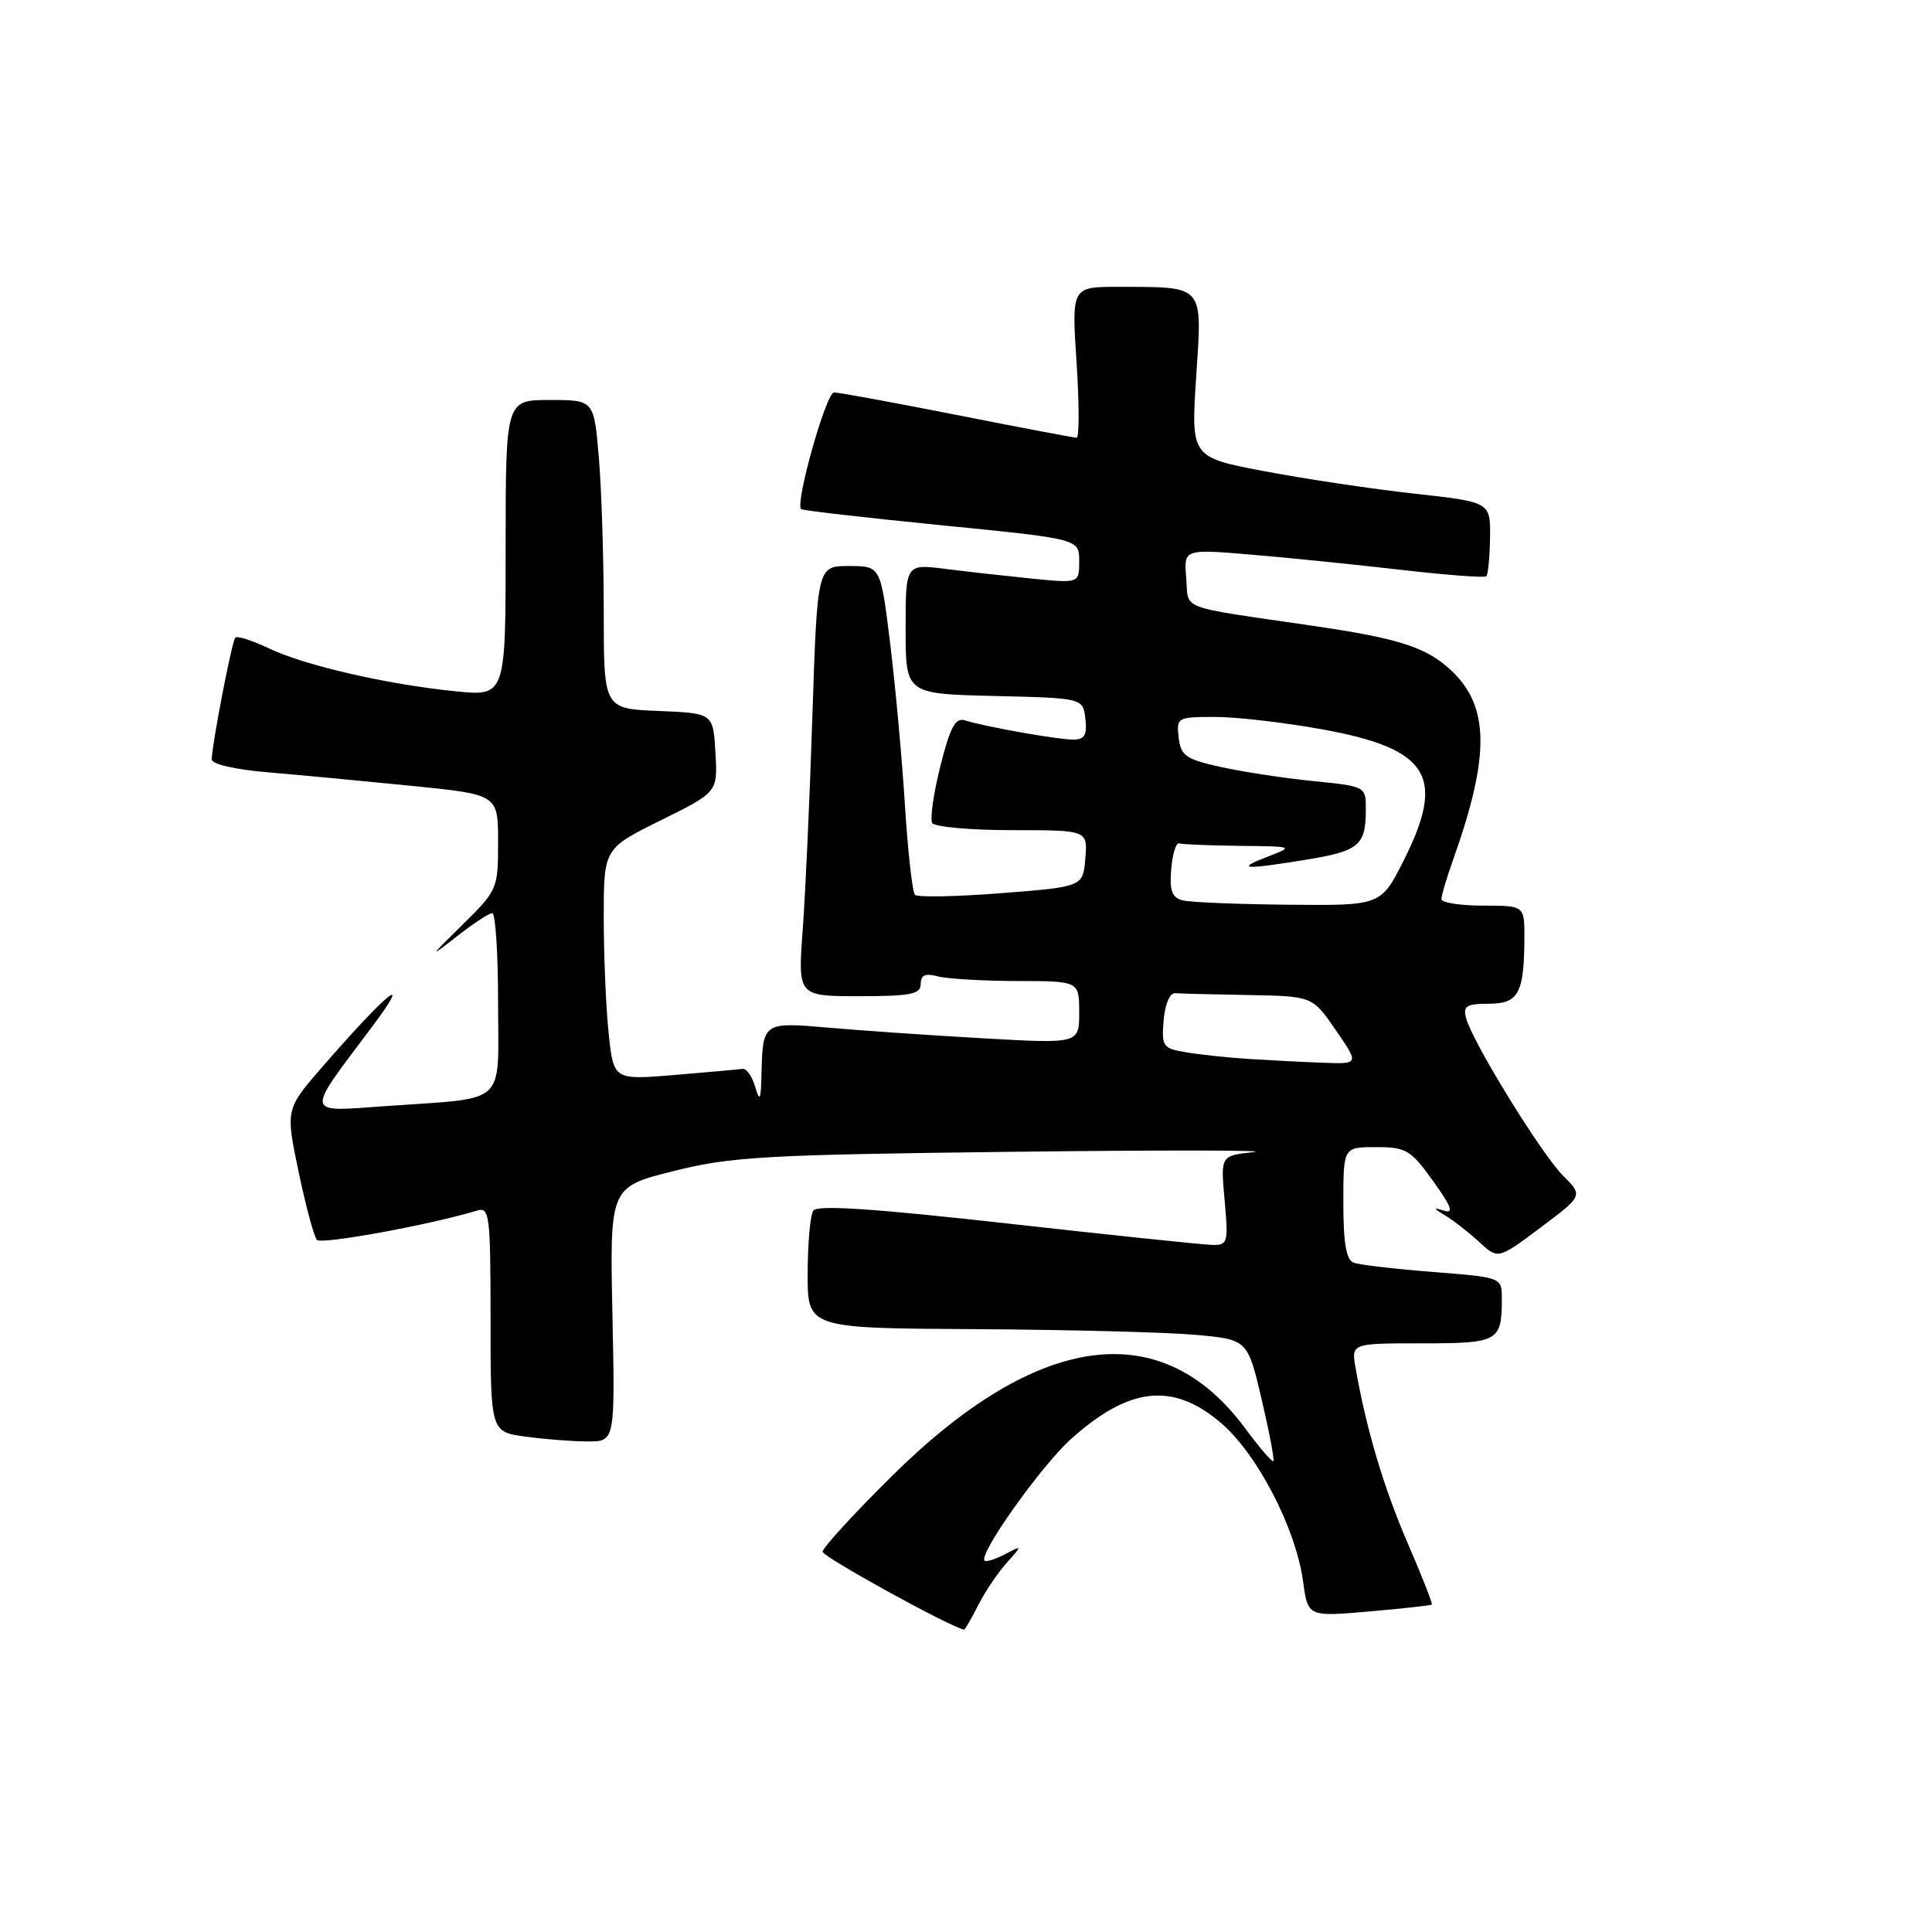 <?xml version="1.0" encoding="UTF-8" standalone="no"?>
<!DOCTYPE svg PUBLIC "-//W3C//DTD SVG 1.1//EN" "http://www.w3.org/Graphics/SVG/1.1/DTD/svg11.dtd" >
<svg xmlns="http://www.w3.org/2000/svg" xmlns:xlink="http://www.w3.org/1999/xlink" version="1.1" viewBox="0 0 256 256">
 <g >
 <path fill="currentColor"
d=" M 129.59 212.75 C 130.49 210.96 132.19 208.43 133.37 207.11 C 135.50 204.73 135.50 204.73 133.16 205.95 C 131.88 206.61 130.66 207.00 130.46 206.79 C 129.63 205.96 137.96 194.23 141.88 190.71 C 149.64 183.73 155.43 183.11 161.80 188.56 C 166.61 192.68 171.69 202.49 172.66 209.52 C 173.30 214.23 173.30 214.23 181.40 213.53 C 185.86 213.14 189.60 212.73 189.72 212.61 C 189.85 212.48 188.40 208.81 186.51 204.44 C 183.34 197.10 181.02 189.28 179.62 181.25 C 179.05 178.00 179.05 178.00 188.42 178.00 C 198.57 178.00 199.00 177.76 199.00 172.05 C 199.00 169.26 199.00 169.26 189.86 168.54 C 184.83 168.15 180.10 167.59 179.36 167.31 C 178.38 166.93 178.00 164.70 178.00 159.39 C 178.00 152.00 178.00 152.00 182.33 152.00 C 186.32 152.00 186.92 152.36 189.89 156.49 C 192.36 159.93 192.69 160.85 191.30 160.41 C 189.86 159.96 189.90 160.09 191.50 161.06 C 192.60 161.72 194.62 163.30 196.00 164.57 C 198.50 166.88 198.50 166.88 204.13 162.66 C 209.77 158.43 209.77 158.43 207.11 155.78 C 204.23 152.90 195.09 138.05 194.27 134.92 C 193.84 133.30 194.31 133.00 197.27 133.00 C 201.22 133.00 201.96 131.62 201.99 124.25 C 202.00 120.00 202.00 120.00 196.50 120.00 C 193.47 120.00 191.00 119.61 191.00 119.13 C 191.00 118.64 191.70 116.28 192.56 113.88 C 197.45 100.12 197.38 93.59 192.26 88.81 C 188.98 85.75 185.37 84.59 174.00 82.93 C 155.78 80.26 157.54 80.92 157.18 76.60 C 156.86 72.75 156.86 72.75 165.68 73.48 C 170.53 73.89 179.45 74.79 185.50 75.49 C 191.55 76.19 196.70 76.58 196.94 76.36 C 197.18 76.14 197.40 73.83 197.44 71.24 C 197.50 66.53 197.50 66.53 187.50 65.42 C 182.00 64.82 173.07 63.48 167.65 62.46 C 157.81 60.60 157.81 60.60 158.50 49.94 C 159.31 37.60 159.69 38.04 148.24 38.01 C 141.99 38.00 141.99 38.00 142.65 48.00 C 143.01 53.50 143.01 58.00 142.66 58.00 C 142.30 58.00 135.18 56.65 126.84 55.00 C 118.49 53.35 111.14 52.00 110.51 52.00 C 109.47 52.00 105.33 66.69 106.15 67.46 C 106.34 67.64 114.71 68.60 124.75 69.60 C 143.00 71.41 143.00 71.41 143.00 74.35 C 143.00 77.29 143.00 77.29 136.75 76.67 C 133.31 76.32 128.14 75.75 125.25 75.38 C 120.00 74.72 120.00 74.72 120.00 83.33 C 120.00 91.94 120.00 91.94 131.75 92.22 C 143.50 92.50 143.50 92.50 143.82 95.25 C 144.06 97.41 143.72 98.00 142.20 98.00 C 140.14 98.00 130.56 96.30 127.88 95.46 C 126.59 95.05 125.91 96.31 124.60 101.53 C 123.69 105.15 123.21 108.54 123.53 109.06 C 123.86 109.57 128.62 110.00 134.12 110.00 C 144.12 110.00 144.12 110.00 143.81 113.75 C 143.50 117.50 143.50 117.50 132.68 118.35 C 126.73 118.81 121.58 118.92 121.24 118.57 C 120.90 118.23 120.30 112.90 119.91 106.73 C 119.53 100.55 118.64 90.89 117.95 85.25 C 116.69 75.00 116.69 75.00 112.50 75.00 C 108.30 75.00 108.30 75.00 107.65 94.75 C 107.30 105.61 106.72 118.44 106.36 123.25 C 105.72 132.00 105.72 132.00 113.86 132.00 C 120.69 132.00 122.00 131.74 122.00 130.38 C 122.00 129.19 122.60 128.93 124.25 129.37 C 125.49 129.70 130.21 129.98 134.75 129.99 C 143.00 130.00 143.00 130.00 143.00 134.15 C 143.00 138.30 143.00 138.30 130.25 137.58 C 123.24 137.18 114.02 136.55 109.76 136.17 C 101.10 135.42 101.07 135.44 100.90 142.33 C 100.82 145.80 100.68 146.08 100.06 144.00 C 99.66 142.62 98.91 141.56 98.41 141.63 C 97.91 141.70 93.85 142.07 89.40 142.44 C 81.30 143.11 81.30 143.11 80.65 136.91 C 80.29 133.50 80.00 126.60 80.00 121.57 C 80.00 112.44 80.00 112.44 87.55 108.70 C 95.10 104.97 95.10 104.97 94.80 99.73 C 94.50 94.50 94.50 94.50 87.25 94.21 C 80.00 93.91 80.00 93.91 80.00 81.11 C 80.00 74.06 79.71 64.86 79.35 60.65 C 78.71 53.00 78.71 53.00 72.85 53.00 C 67.00 53.00 67.00 53.00 67.00 72.64 C 67.00 92.28 67.00 92.28 60.25 91.59 C 51.14 90.66 40.35 88.17 35.58 85.89 C 33.42 84.86 31.44 84.23 31.18 84.49 C 30.74 84.93 28.17 98.17 28.05 100.60 C 28.02 101.26 31.11 101.97 35.75 102.36 C 40.01 102.72 48.56 103.53 54.75 104.15 C 66.00 105.29 66.00 105.29 66.00 111.59 C 66.00 117.78 65.92 117.97 61.25 122.56 C 56.87 126.87 56.81 126.99 60.48 124.12 C 62.67 122.40 64.80 121.00 65.23 121.00 C 65.65 121.00 66.00 126.36 66.00 132.92 C 66.00 146.73 67.45 145.40 51.15 146.56 C 40.26 147.34 40.38 147.93 49.14 136.27 C 54.92 128.58 51.49 131.27 42.82 141.24 C 37.83 146.97 37.83 146.97 39.56 155.24 C 40.51 159.78 41.61 163.85 41.99 164.29 C 42.56 164.94 56.98 162.30 63.25 160.40 C 64.86 159.91 65.00 161.04 65.00 174.80 C 65.00 189.73 65.00 189.73 69.64 190.36 C 72.19 190.71 75.90 191.00 77.89 191.00 C 81.50 191.00 81.50 191.00 81.15 174.15 C 80.80 157.29 80.80 157.29 89.26 155.17 C 96.91 153.26 101.23 153.01 134.11 152.62 C 154.13 152.38 168.53 152.40 166.12 152.66 C 161.73 153.13 161.73 153.13 162.27 159.06 C 162.78 164.65 162.68 165.00 160.66 164.96 C 159.47 164.94 147.25 163.66 133.50 162.12 C 115.79 160.14 108.29 159.64 107.77 160.41 C 107.36 161.01 107.02 164.76 107.02 168.75 C 107.00 176.00 107.00 176.00 129.25 176.12 C 141.49 176.19 154.61 176.53 158.40 176.87 C 165.31 177.50 165.31 177.50 167.17 185.40 C 168.19 189.75 168.89 193.44 168.73 193.61 C 168.56 193.77 166.87 191.80 164.96 189.22 C 153.89 174.27 137.51 176.48 118.25 195.52 C 113.16 200.55 109.00 205.09 109.00 205.61 C 109.00 206.28 125.40 215.33 127.72 215.94 C 127.85 215.97 128.69 214.54 129.59 212.75 Z  M 165.50 140.32 C 162.75 140.14 159.01 139.75 157.19 139.44 C 154.07 138.92 153.90 138.68 154.19 135.19 C 154.38 133.00 155.01 131.54 155.75 131.60 C 156.44 131.66 160.80 131.77 165.45 131.85 C 173.90 132.00 173.90 132.00 177.00 136.50 C 180.10 141.00 180.10 141.00 175.30 140.82 C 172.66 140.72 168.25 140.49 165.50 140.32 Z  M 156.69 119.30 C 155.29 118.94 154.96 118.02 155.19 115.17 C 155.36 113.15 155.84 111.61 156.25 111.75 C 156.66 111.89 160.26 112.03 164.25 112.08 C 171.43 112.15 171.46 112.17 168.00 113.50 C 163.64 115.18 164.73 115.27 172.98 113.93 C 180.06 112.78 180.96 112.05 180.98 107.35 C 181.00 104.20 181.00 104.20 174.05 103.50 C 170.23 103.12 164.71 102.28 161.80 101.64 C 157.12 100.60 156.46 100.15 156.18 97.73 C 155.87 95.07 155.99 95.00 161.04 95.00 C 163.89 95.00 170.31 95.75 175.31 96.66 C 189.38 99.24 191.61 102.88 185.99 114.03 C 182.97 120.00 182.97 120.00 170.74 119.88 C 164.01 119.82 157.69 119.56 156.69 119.30 Z "/>
</g>
</svg>